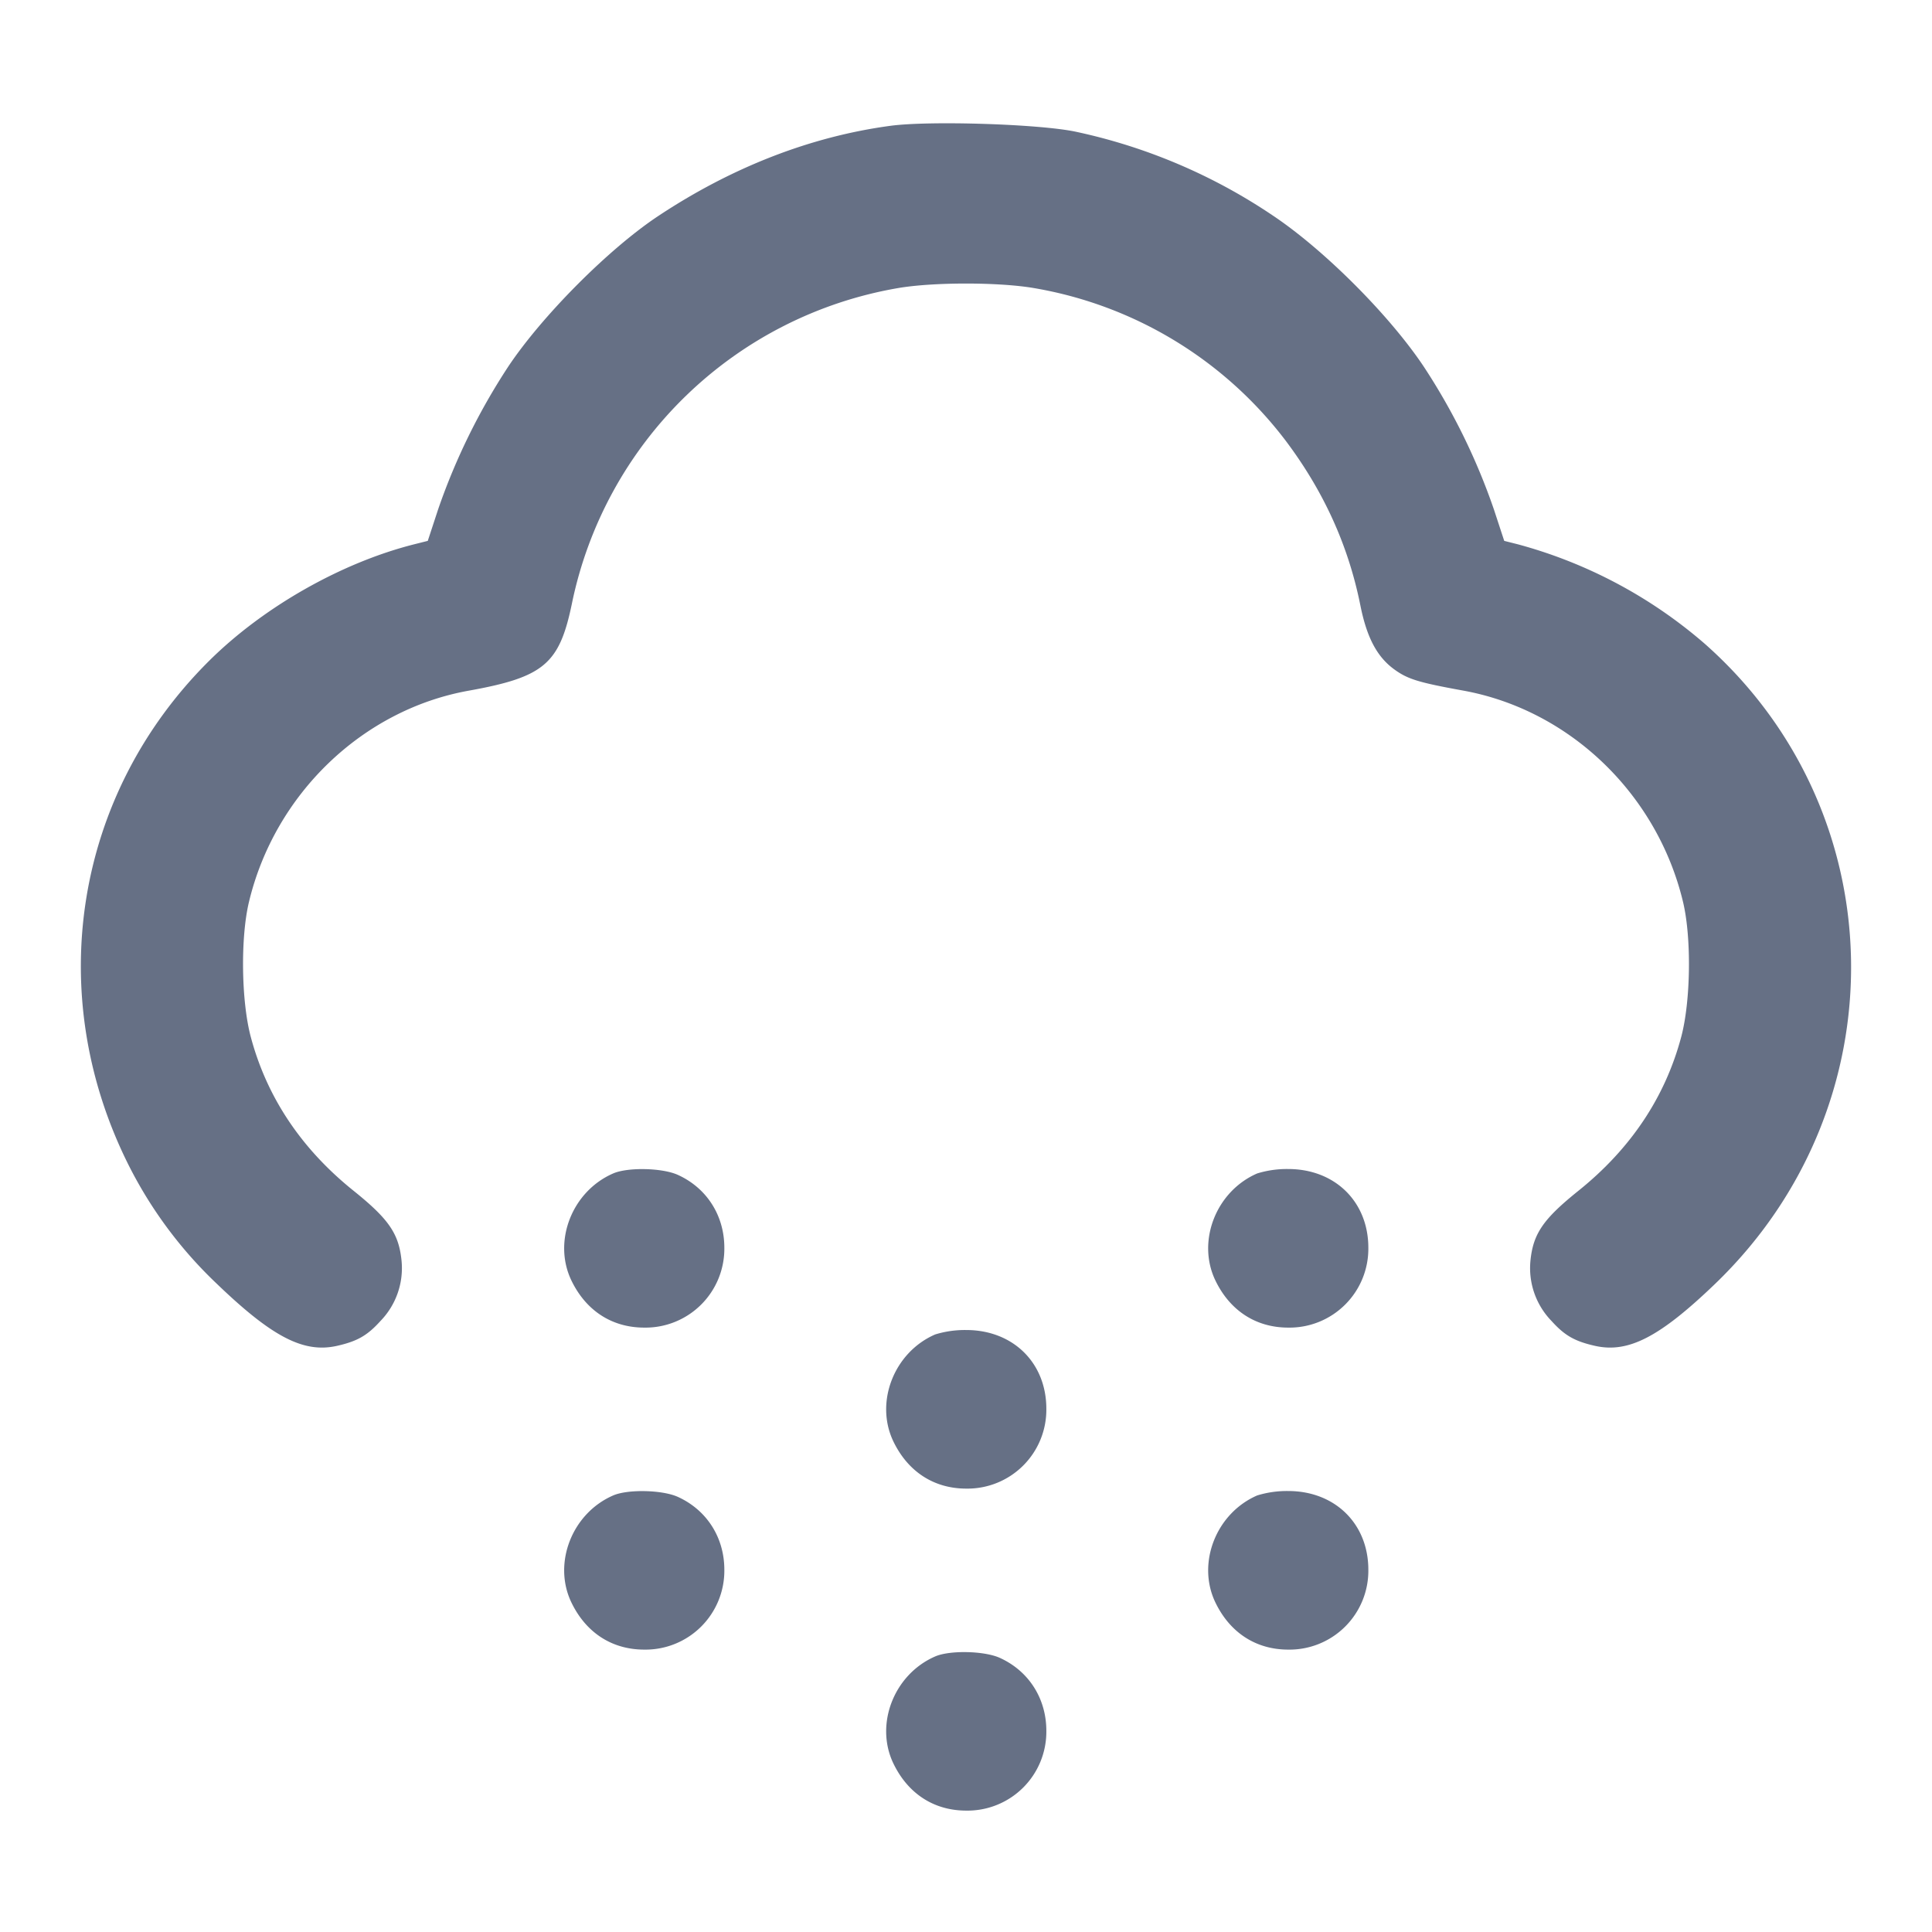 <svg width="24" height="24" fill="none" xmlns="http://www.w3.org/2000/svg"><path d="M11.06 1.563c-.989.133-1.969.514-2.884 1.121-.615.408-1.447 1.244-1.867 1.877a7.933 7.933 0 0 0-.867 1.768l-.128.39-.167.042c-.905.228-1.875.779-2.549 1.448C.924 9.871.53 12.351 1.601 14.48a5.332 5.332 0 0 0 1.096 1.471c.687.66 1.076.86 1.488.768.253-.057.378-.128.542-.31a.942.942 0 0 0 .261-.75c-.034-.335-.159-.516-.596-.867-.65-.522-1.077-1.162-1.277-1.912-.118-.444-.129-1.231-.022-1.677.321-1.339 1.41-2.386 2.729-2.623.934-.168 1.127-.331 1.282-1.08a5 5 0 0 1 4.044-3.92c.439-.077 1.265-.077 1.704 0a4.972 4.972 0 0 1 3.118 1.893c.474.63.78 1.304.929 2.047.08.401.208.641.422.796.167.121.3.162.857.263 1.322.241 2.408 1.285 2.729 2.624.107.446.096 1.233-.022 1.677-.2.75-.627 1.39-1.277 1.912-.437.351-.562.532-.596.867a.942.942 0 0 0 .261.75c.164.182.289.253.542.31.412.092.801-.108 1.488-.768 2.305-2.214 2.247-5.857-.126-7.954a5.884 5.884 0 0 0-2.324-1.236l-.167-.042-.128-.39a7.89 7.89 0 0 0-.867-1.768c-.427-.643-1.249-1.466-1.892-1.892a6.982 6.982 0 0 0-2.432-1.032c-.445-.096-1.82-.14-2.307-.074M7.617 14.577c-.509.221-.751.837-.522 1.323.18.379.504.591.905.592a.98.98 0 0 0 .998-.992c0-.4-.218-.742-.577-.905-.193-.088-.623-.097-.804-.018m8 0c-.509.221-.751.837-.522 1.323.18.379.504.591.905.592a.98.98 0 0 0 .998-.992c0-.572-.415-.979-.998-.978a1.252 1.252 0 0 0-.383.055m-4 2c-.509.221-.751.837-.522 1.323.18.379.504.591.905.592a.98.98 0 0 0 .998-.992c0-.572-.415-.979-.998-.978a1.252 1.252 0 0 0-.383.055m-4 2c-.509.221-.751.837-.522 1.323.18.379.504.591.905.592a.98.98 0 0 0 .998-.992c0-.4-.218-.742-.577-.905-.193-.088-.623-.097-.804-.018m8 0c-.509.221-.751.837-.522 1.323.18.379.504.591.905.592a.98.98 0 0 0 .998-.992c0-.572-.415-.979-.998-.978a1.252 1.252 0 0 0-.383.055m-4 2c-.509.221-.751.837-.522 1.323.18.379.504.591.905.592a.98.98 0 0 0 .998-.992c0-.4-.218-.742-.577-.905-.193-.088-.623-.097-.804-.018" fill="#667085" fill-rule="evenodd"/></svg>